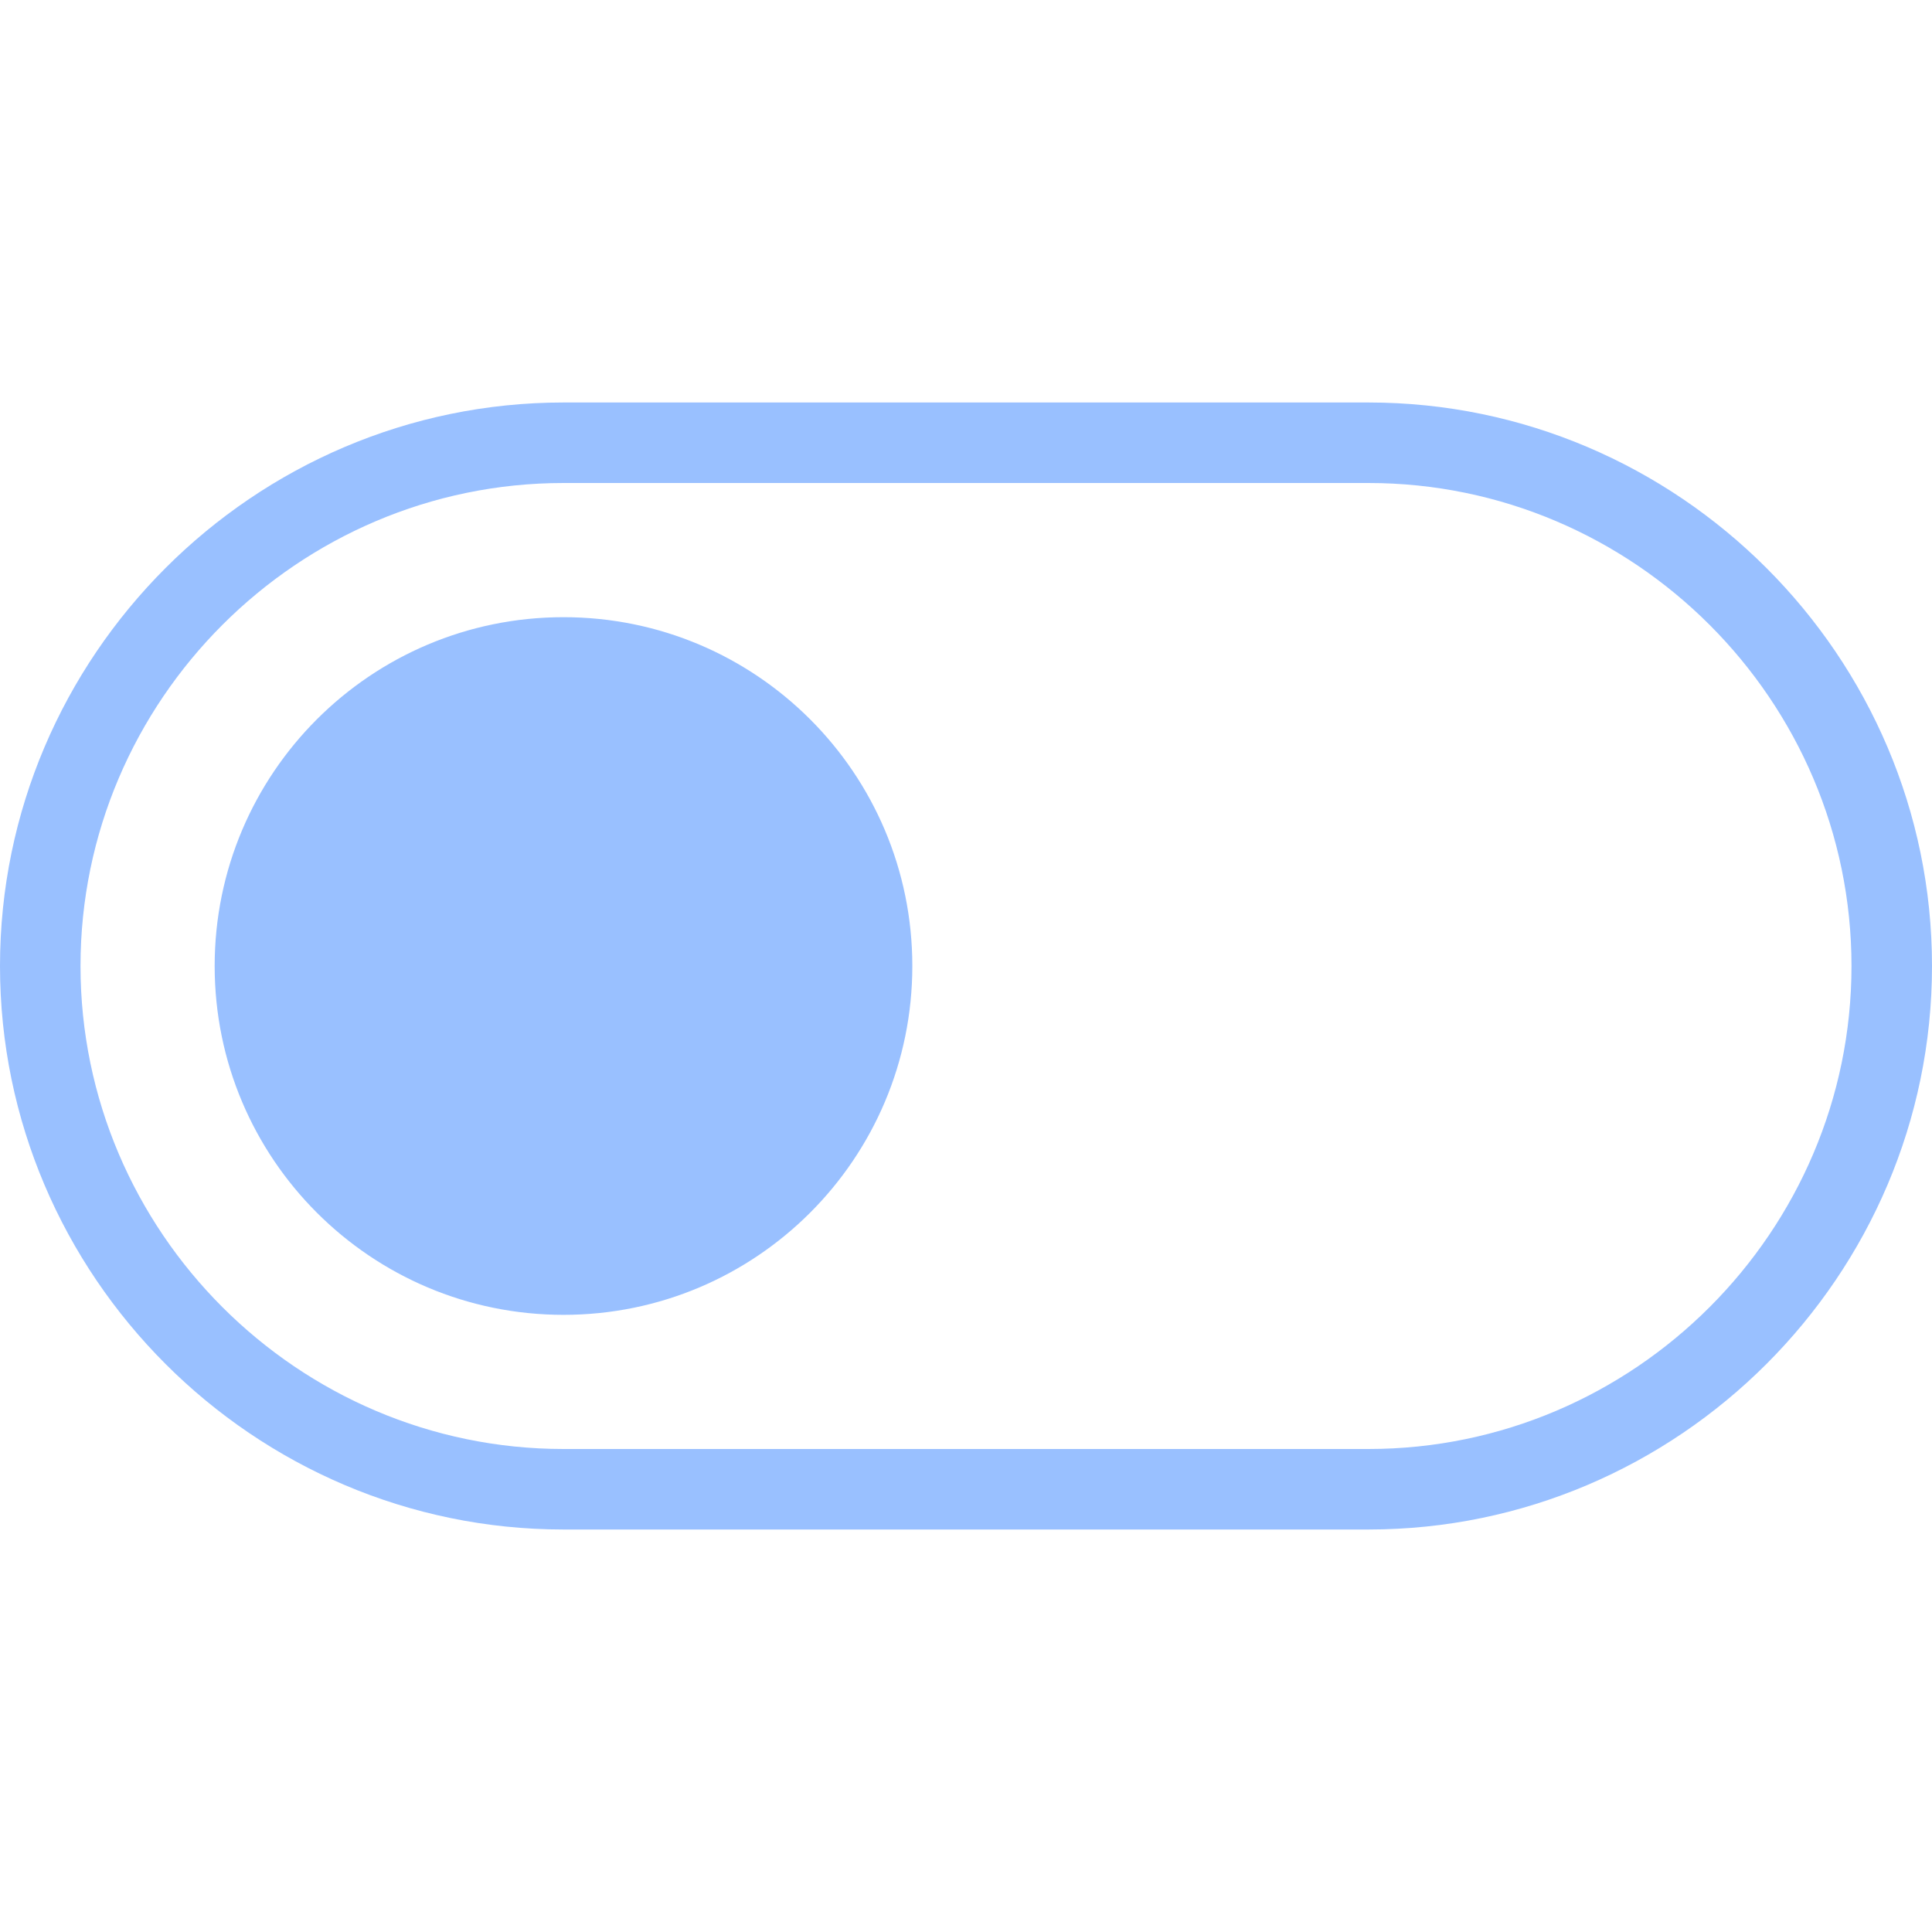<svg xmlns="http://www.w3.org/2000/svg" width="64" height="64" viewBox="0 0 64 64" fill="none"><path fill-rule="evenodd" clip-rule="evenodd" d="M61.333 32C61.333 23.2 54.133 16 45.333 16H18.667C9.867 16 2.667 23.2 2.667 32C2.667 40.8 9.867 48 18.667 48H45.333C54.133 48 61.333 40.8 61.333 32ZM18.667 13.333H45.333C55.6 13.333 64 21.733 64 32C64 42.267 55.6 50.667 45.333 50.667H18.667C8.4 50.667 0 42.267 0 32C0 21.733 8.4 13.333 18.667 13.333ZM30.222 32C30.222 38.382 25.049 43.556 18.667 43.556C12.285 43.556 7.111 38.382 7.111 32C7.111 25.618 12.285 20.445 18.667 20.445C25.049 20.445 30.222 25.618 30.222 32Z" fill="#99C0FF"></path></svg>